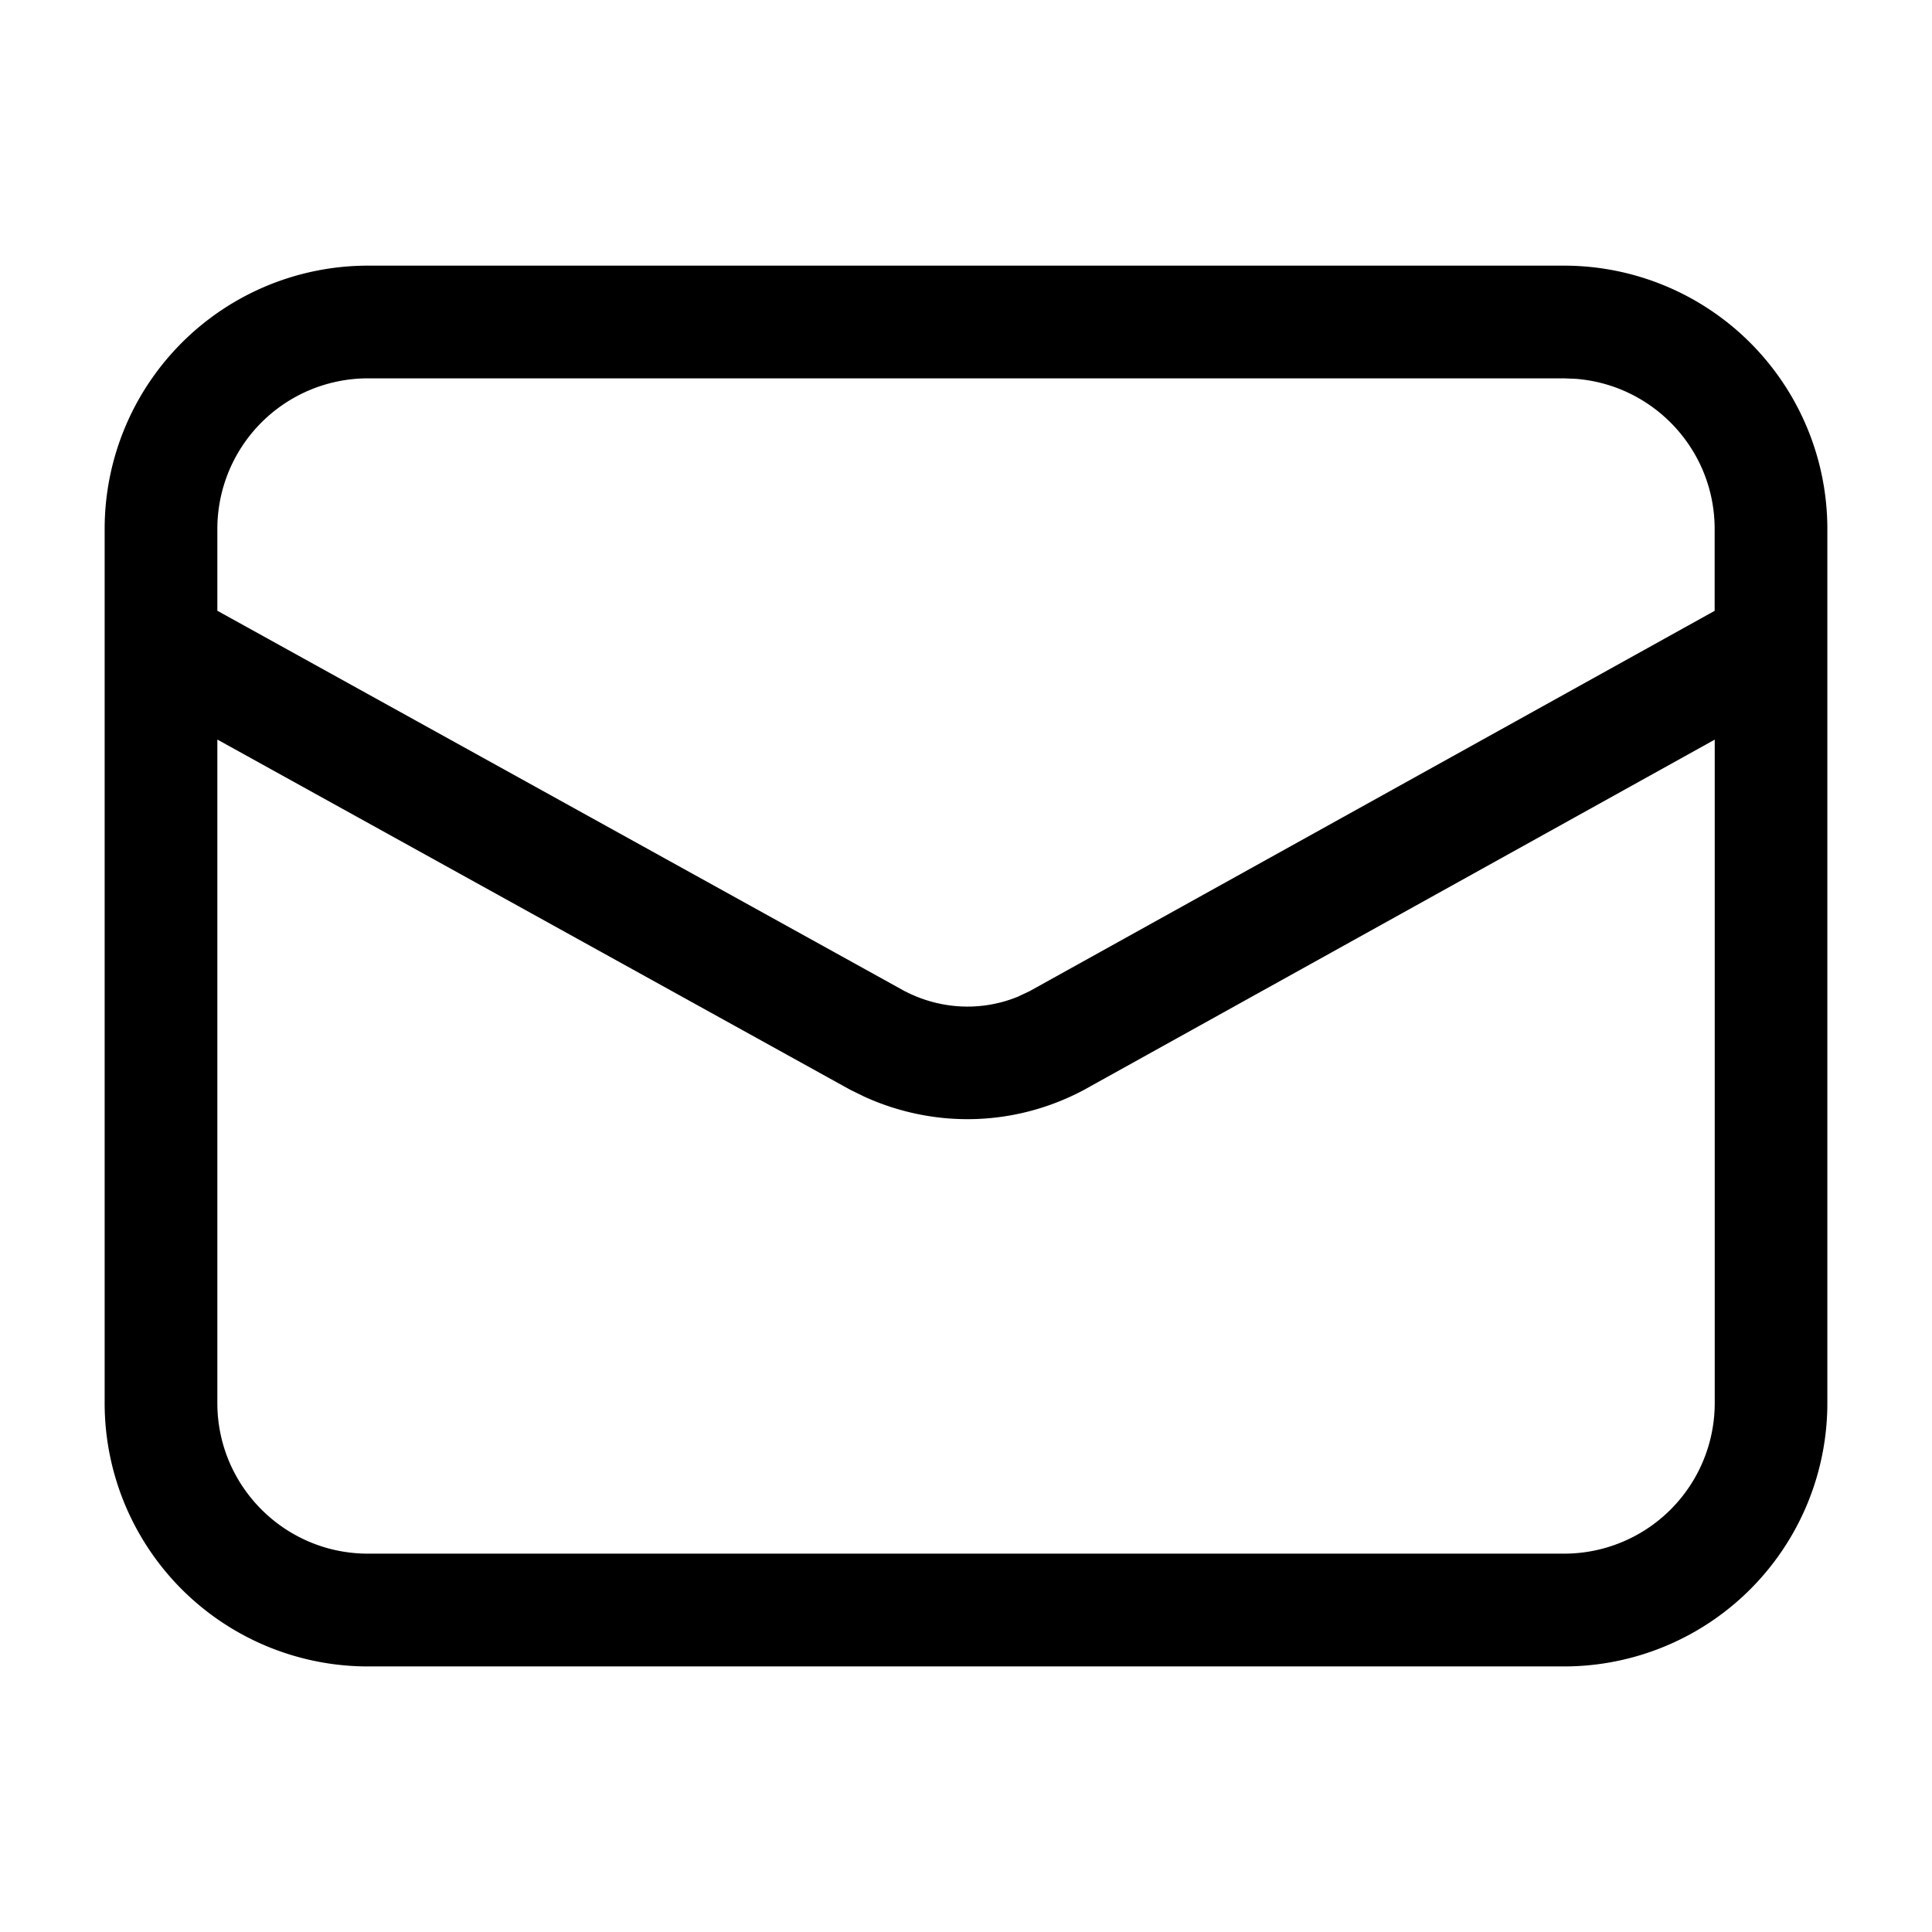 <svg xmlns="http://www.w3.org/2000/svg" version="1.1" width="1024" height="1024" fill="currentColor" aria-hidden="true" focusable="false">
    <path d="M828.971 140.8A139.563 139.563 0 0 1 968.533 280.363V743.68a139.563 139.563 0 0 1-139.563 139.563H194.987A139.563 139.563 0 0 1 55.467 743.637V280.32A139.563 139.563 0 0 1 195.029 140.8zM115.2 391.979v351.659c0 44.075 35.755 79.829 79.829 79.829H829.013a79.829 79.829 0 0 0 79.829-79.829V392.021l-334.464 185.728c-36.181 19.243-78.549 20.523-115.925 3.669l-7.936-3.883L115.2 391.979zM828.971 200.533H194.987A79.829 79.829 0 0 0 115.2 280.363v43.349l363.733 201.301c19.157 10.155 41.173 11.179 60.587 3.243l6.315-2.987L908.8 323.755V280.363c0-41.984-32.427-76.373-73.6-79.573l-6.229-0.256z"></path>
</svg>
